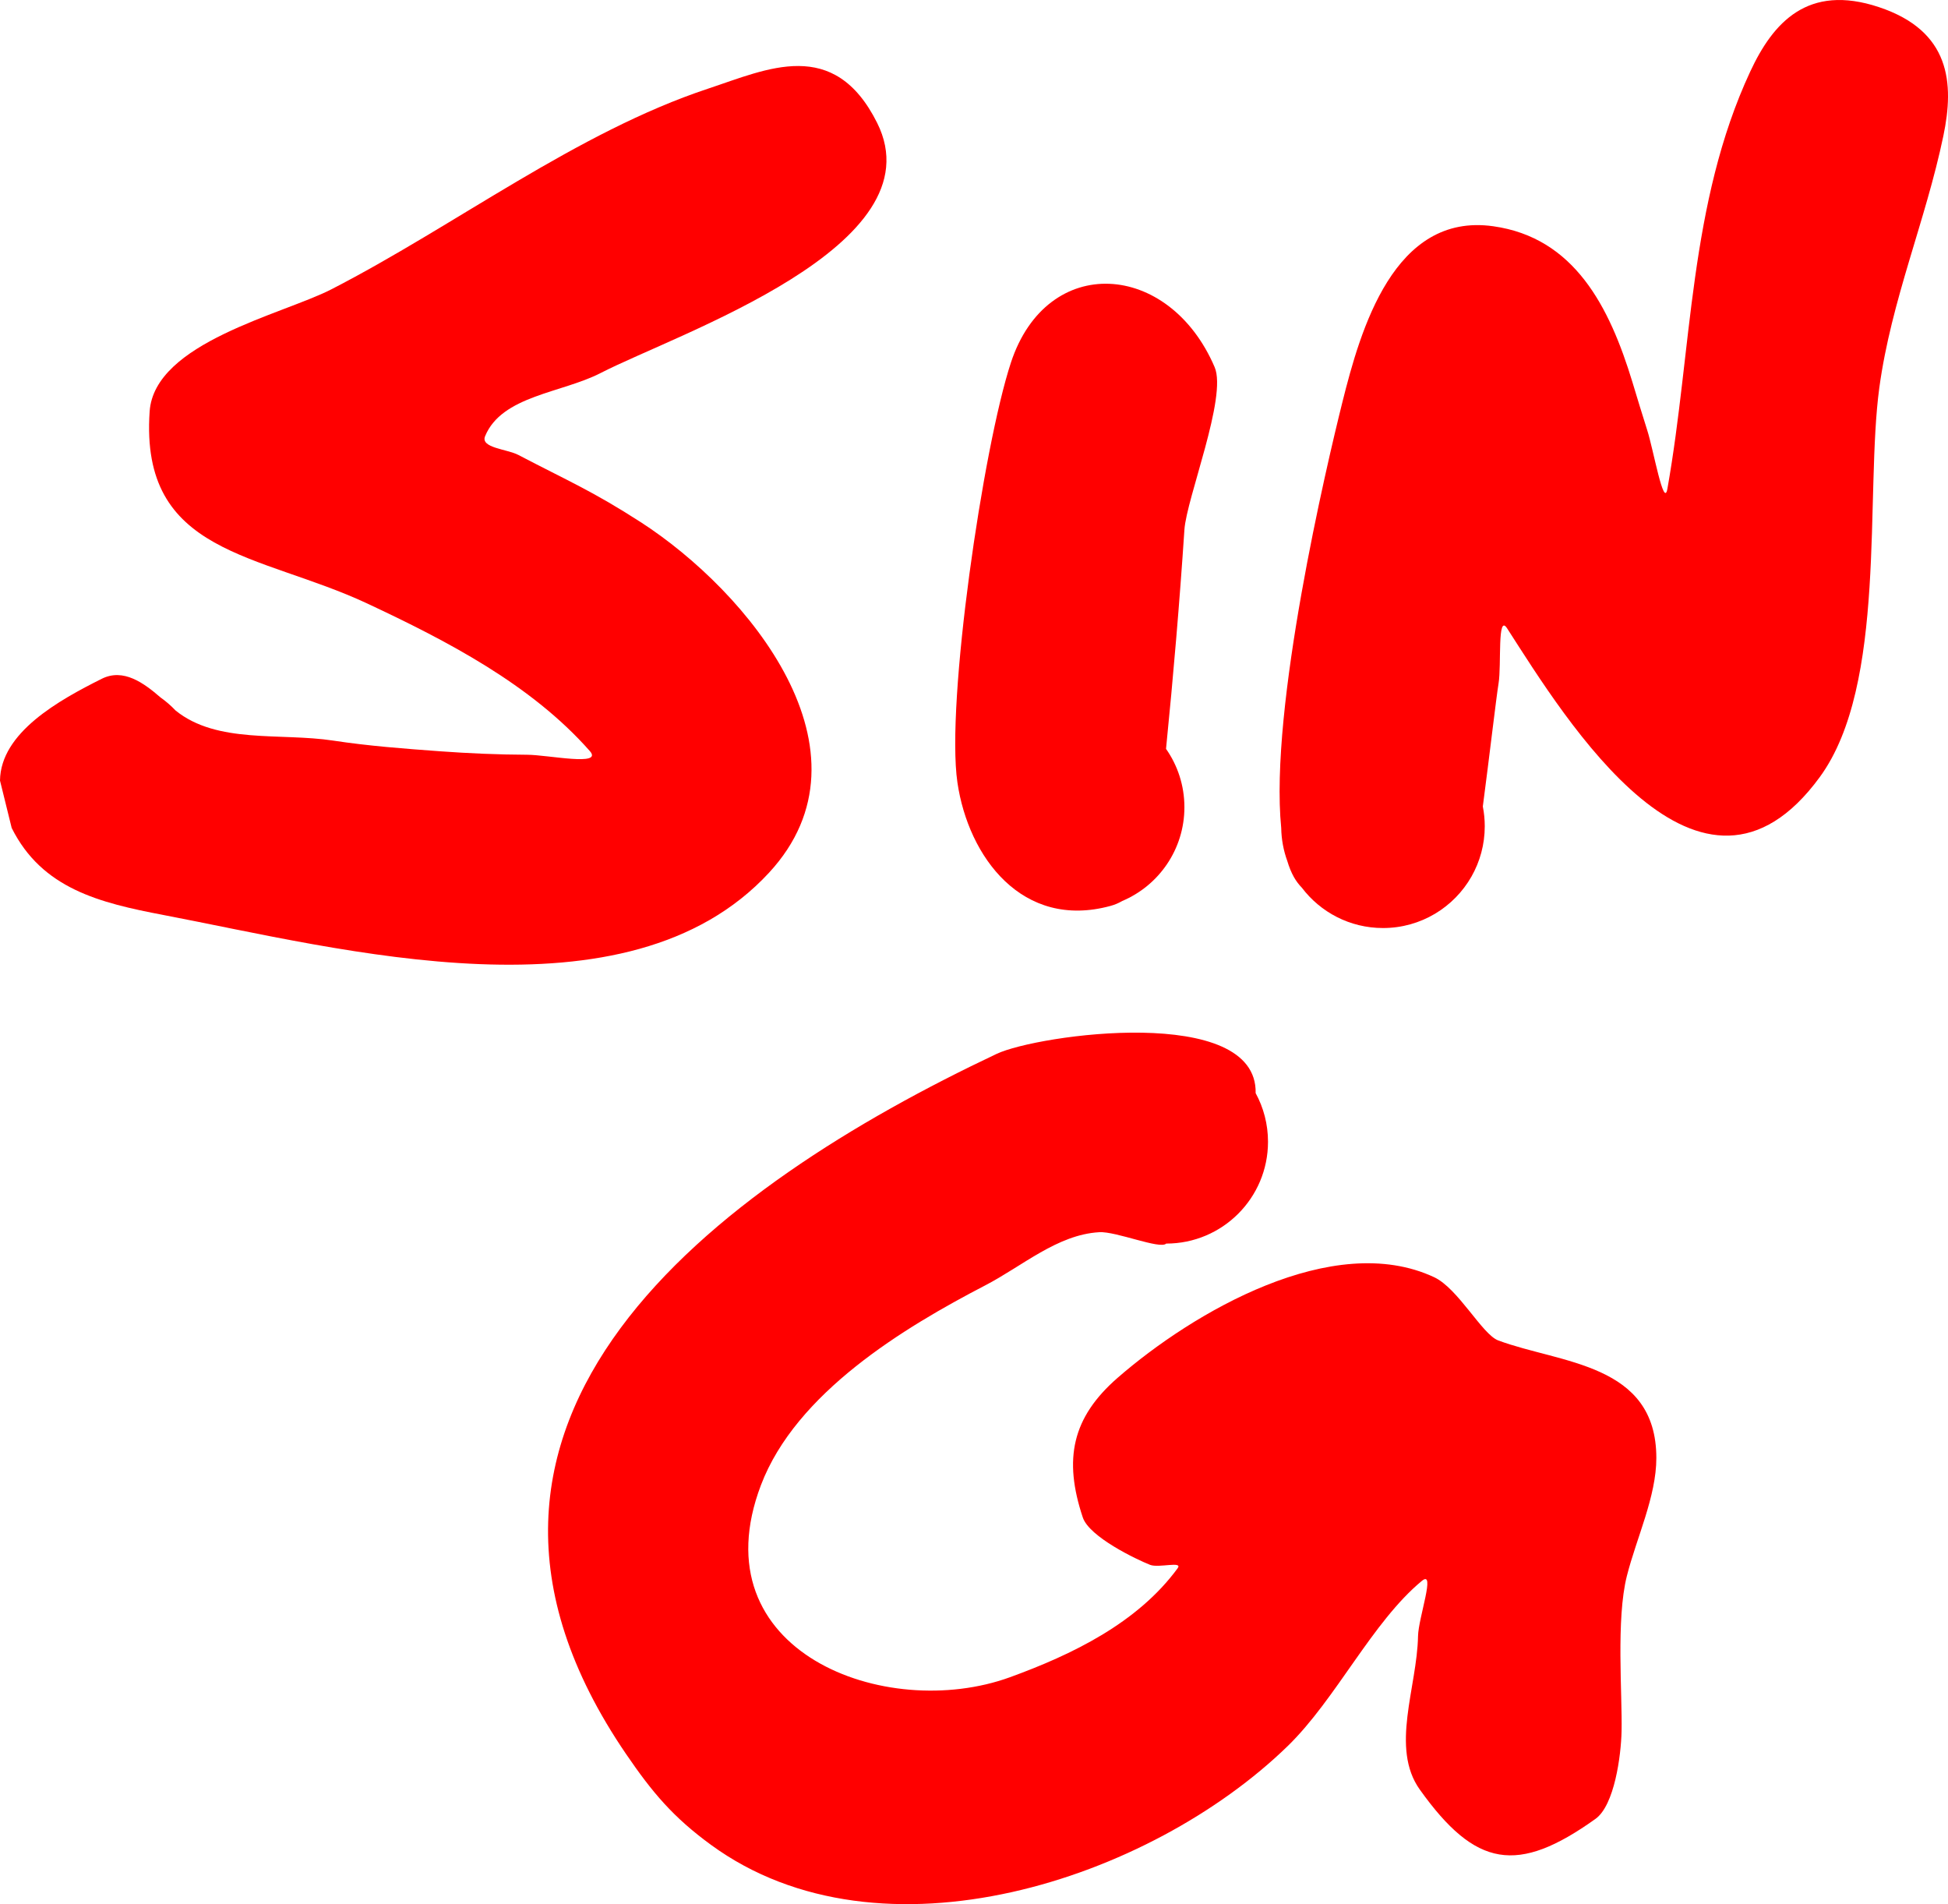 <svg version="1.1" xmlns="http://www.w3.org/2000/svg" xmlns:xlink="http://www.w3.org/1999/xlink" width="95.705" height="93.532" viewBox="0,0,95.705,93.532"><g transform="translate(-192.148,-133.234)"><g data-paper-data="{&quot;isPaintingLayer&quot;:true}" fill="#ff0000" fill-rule="nonzero" stroke="none" stroke-width="0.5" stroke-linecap="butt" stroke-linejoin="miter" stroke-miterlimit="10" stroke-dasharray="" stroke-dashoffset="0" style="mix-blend-mode: normal"><path d="M192.148,171.575c0.03,-2.357 2.892,-3.946 5,-5c1.064,-0.532 2.07,0.209 2.89,0.92c0.267,0.189 0.514,0.404 0.739,0.641c2.045,1.651 5.147,1.08 7.745,1.476c1.73,0.264 3.479,0.395 5.225,0.523c1.431,0.104 2.867,0.166 4.301,0.172c1.027,0.004 3.756,0.588 3.077,-0.183c-2.877,-3.265 -7.018,-5.412 -10.929,-7.244c-5.312,-2.488 -11.183,-2.376 -10.696,-9.436c0.233,-3.384 6.538,-4.771 8.925,-5.997c6.07,-3.117 12.062,-7.722 18.516,-9.86c2.91,-0.964 6.18,-2.558 8.3,1.681c3.03,6.06 -9.789,10.335 -13.578,12.286c-1.919,0.989 -4.86,1.111 -5.683,3.107c-0.238,0.577 1.078,0.629 1.631,0.918c2.482,1.297 3.653,1.779 6.018,3.305c5.255,3.392 11.808,11.252 6.305,17.213c-6.97,7.548 -21.039,3.743 -29.751,2.082c-3.144,-0.599 -5.968,-1.29 -7.461,-4.276z"/><path d="M246.702,177.733c-4.325,1.178 -6.981,-2.404 -7.516,-6.064c-0.572,-3.907 1.258,-16.464 2.63,-20.629c1.777,-5.392 7.77,-4.993 10.007,0.227c0.627,1.463 -1.381,6.434 -1.485,7.99c-0.239,3.598 -0.541,7.143 -0.903,10.76c0.569,0.812 0.903,1.8 0.903,2.866c0,2.07 -1.258,3.847 -3.052,4.606c-0.179,0.104 -0.373,0.187 -0.584,0.244z"/><path d="M255.718,176.316c-0.129,-0.229 -0.238,-0.498 -0.329,-0.802c-0.182,-0.504 -0.285,-1.045 -0.295,-1.61c-0.586,-5.892 2.238,-17.841 3.001,-20.898c0.893,-3.579 2.532,-9.345 7.415,-8.659c3.99,0.56 5.713,3.956 6.839,7.656c0.239,0.786 0.474,1.573 0.725,2.356c0.311,0.968 0.815,3.885 0.993,2.884c1.214,-6.825 1.056,-14.023 4.071,-20.496c1.119,-2.402 2.822,-4.33 6.325,-3.162c3.512,1.171 3.704,3.73 3.162,6.325c-0.872,4.178 -2.561,8.073 -3.146,12.367c-0.708,5.196 0.394,14.584 -2.923,19.123c-5.863,8.023 -12.462,-2.792 -15.362,-7.3c-0.492,-0.765 -0.274,1.798 -0.421,2.696c-0.116,0.712 -0.454,3.625 -0.774,6.05c0.062,0.315 0.095,0.64 0.095,0.972c0,0.898 -0.237,1.74 -0.651,2.469c-0.86,1.512 -2.485,2.531 -4.349,2.531c-1.627,0 -3.073,-0.777 -3.986,-1.981c-0.149,-0.154 -0.28,-0.326 -0.389,-0.519z"/><path d="M246.149,193.759c-2.053,0.12 -3.766,1.661 -5.592,2.609c-4.016,2.084 -9.302,5.282 -11.024,9.814c-3.108,8.181 6.124,11.659 12.235,9.436c3.04,-1.106 6.261,-2.656 8.238,-5.353c0.269,-0.367 -0.931,0 -1.354,-0.167c-0.664,-0.262 -2.986,-1.368 -3.307,-2.33c-0.954,-2.861 -0.532,-4.905 1.715,-6.86c3.691,-3.211 10.588,-7.257 15.547,-4.939c1.183,0.553 2.36,2.811 3.149,3.106c3.06,1.141 7.768,1.111 7.768,5.774c-0,1.897 -0.976,3.927 -1.448,5.796c-0.537,2.124 -0.22,5.806 -0.26,7.625c-0.026,1.203 -0.349,3.639 -1.282,4.306c-3.836,2.74 -5.891,2.397 -8.631,-1.439c-1.46,-2.045 -0.134,-5.025 -0.087,-7.537c0.017,-0.906 0.885,-3.29 0.187,-2.713c-2.437,2.016 -4.215,5.804 -6.594,8.116c-6.756,6.567 -19.975,10.945 -28.326,4.852c-1.862,-1.359 -2.881,-2.569 -4.169,-4.454c-11.239,-16.45 4.432,-27.897 18.198,-34.401c2.009,-0.949 12.819,-2.468 12.726,1.928c0.387,0.71 0.607,1.524 0.607,2.39c0,2.761 -2.239,5 -5,5c-0.302,0.299 -2.465,-0.609 -3.298,-0.56z"/></g></g></svg>